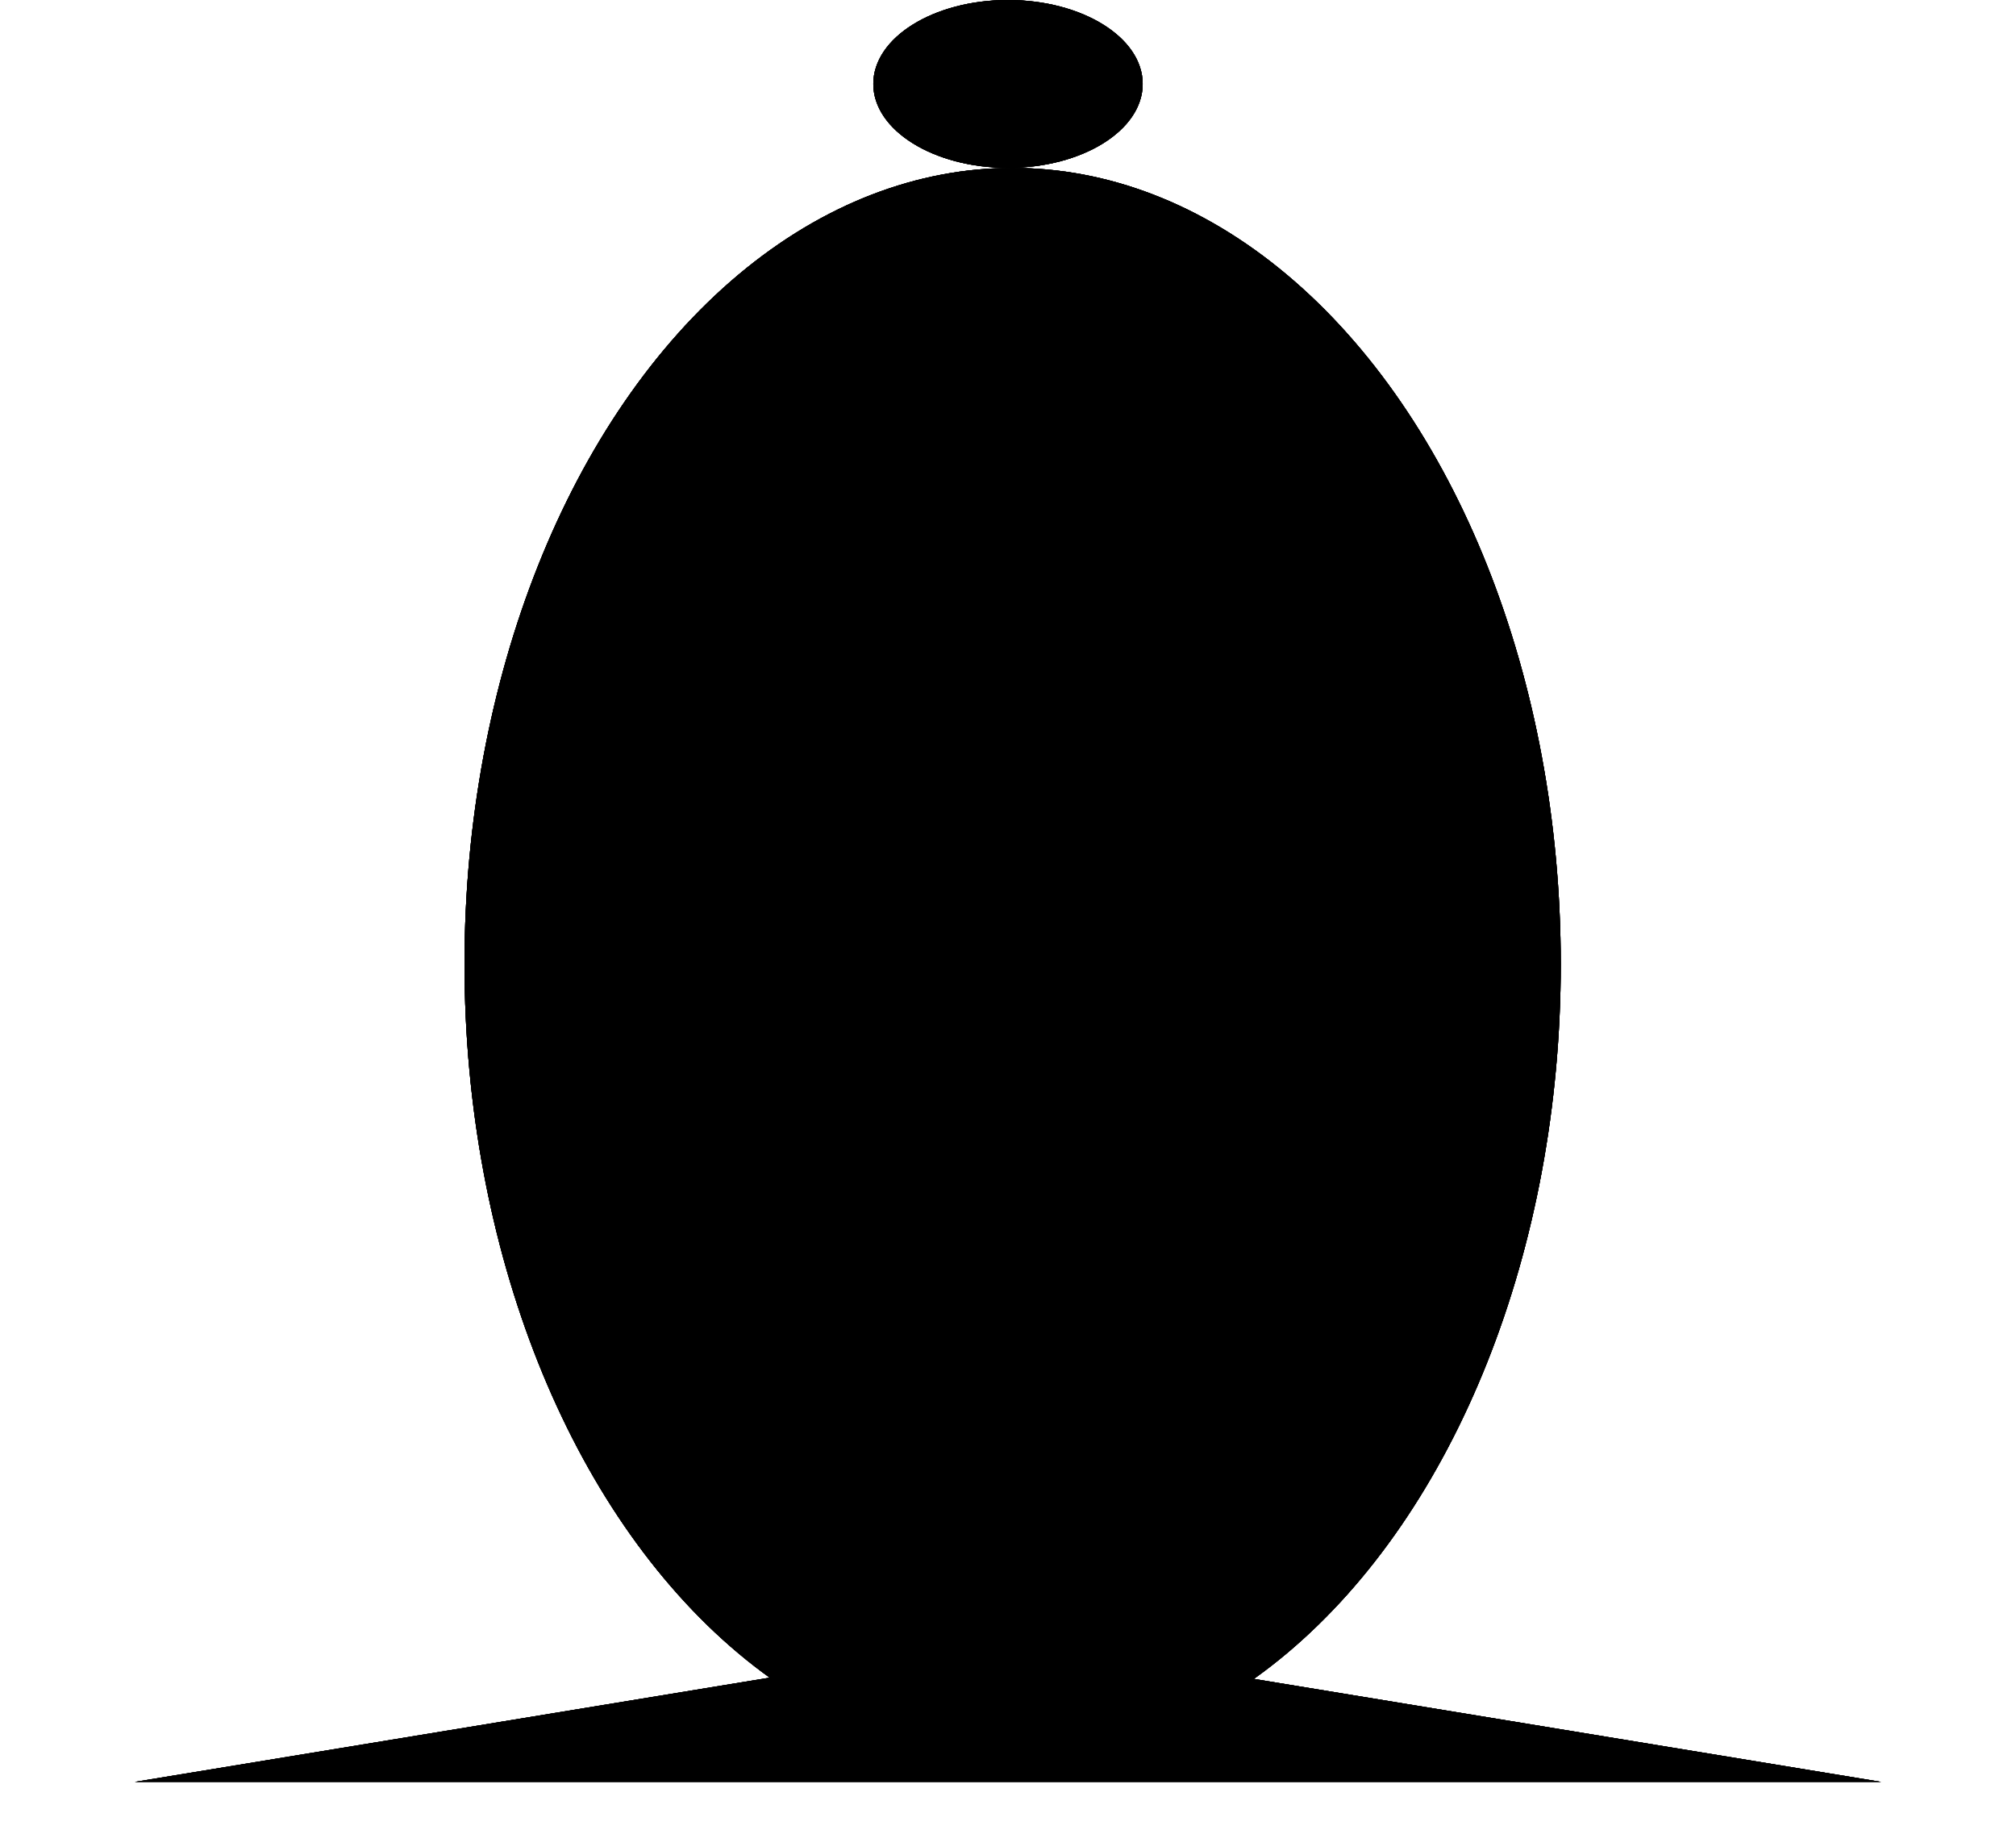 <svg width="54" height="49" viewBox="0 0 54 49" fill="none" xmlns="http://www.w3.org/2000/svg">
<ellipse cx="27.124" cy="25.818" rx="14.682" ry="21.321" fill="black"/>
<ellipse cx="27.124" cy="25.818" rx="14.682" ry="21.321" fill="black"/>
<ellipse cx="27.124" cy="25.818" rx="14.682" ry="21.321" fill="black"/>
<ellipse cx="27.124" cy="25.818" rx="14.682" ry="21.321" fill="black"/>
<path d="M27 43.883L50.383 47.721H3.617L27 43.883Z" fill="black"/>
<path d="M27 43.883L50.383 47.721H3.617L27 43.883Z" fill="black"/>
<path d="M27 43.883L50.383 47.721H3.617L27 43.883Z" fill="black"/>
<path d="M27 43.883L50.383 47.721H3.617L27 43.883Z" fill="black"/>
<ellipse cx="27" cy="2.248" rx="3.608" ry="2.248" fill="black"/>
<ellipse cx="27" cy="2.248" rx="3.608" ry="2.248" fill="black"/>
<ellipse cx="27" cy="2.248" rx="3.608" ry="2.248" fill="black"/>
<ellipse cx="27" cy="2.248" rx="3.608" ry="2.248" fill="black"/>
</svg>

